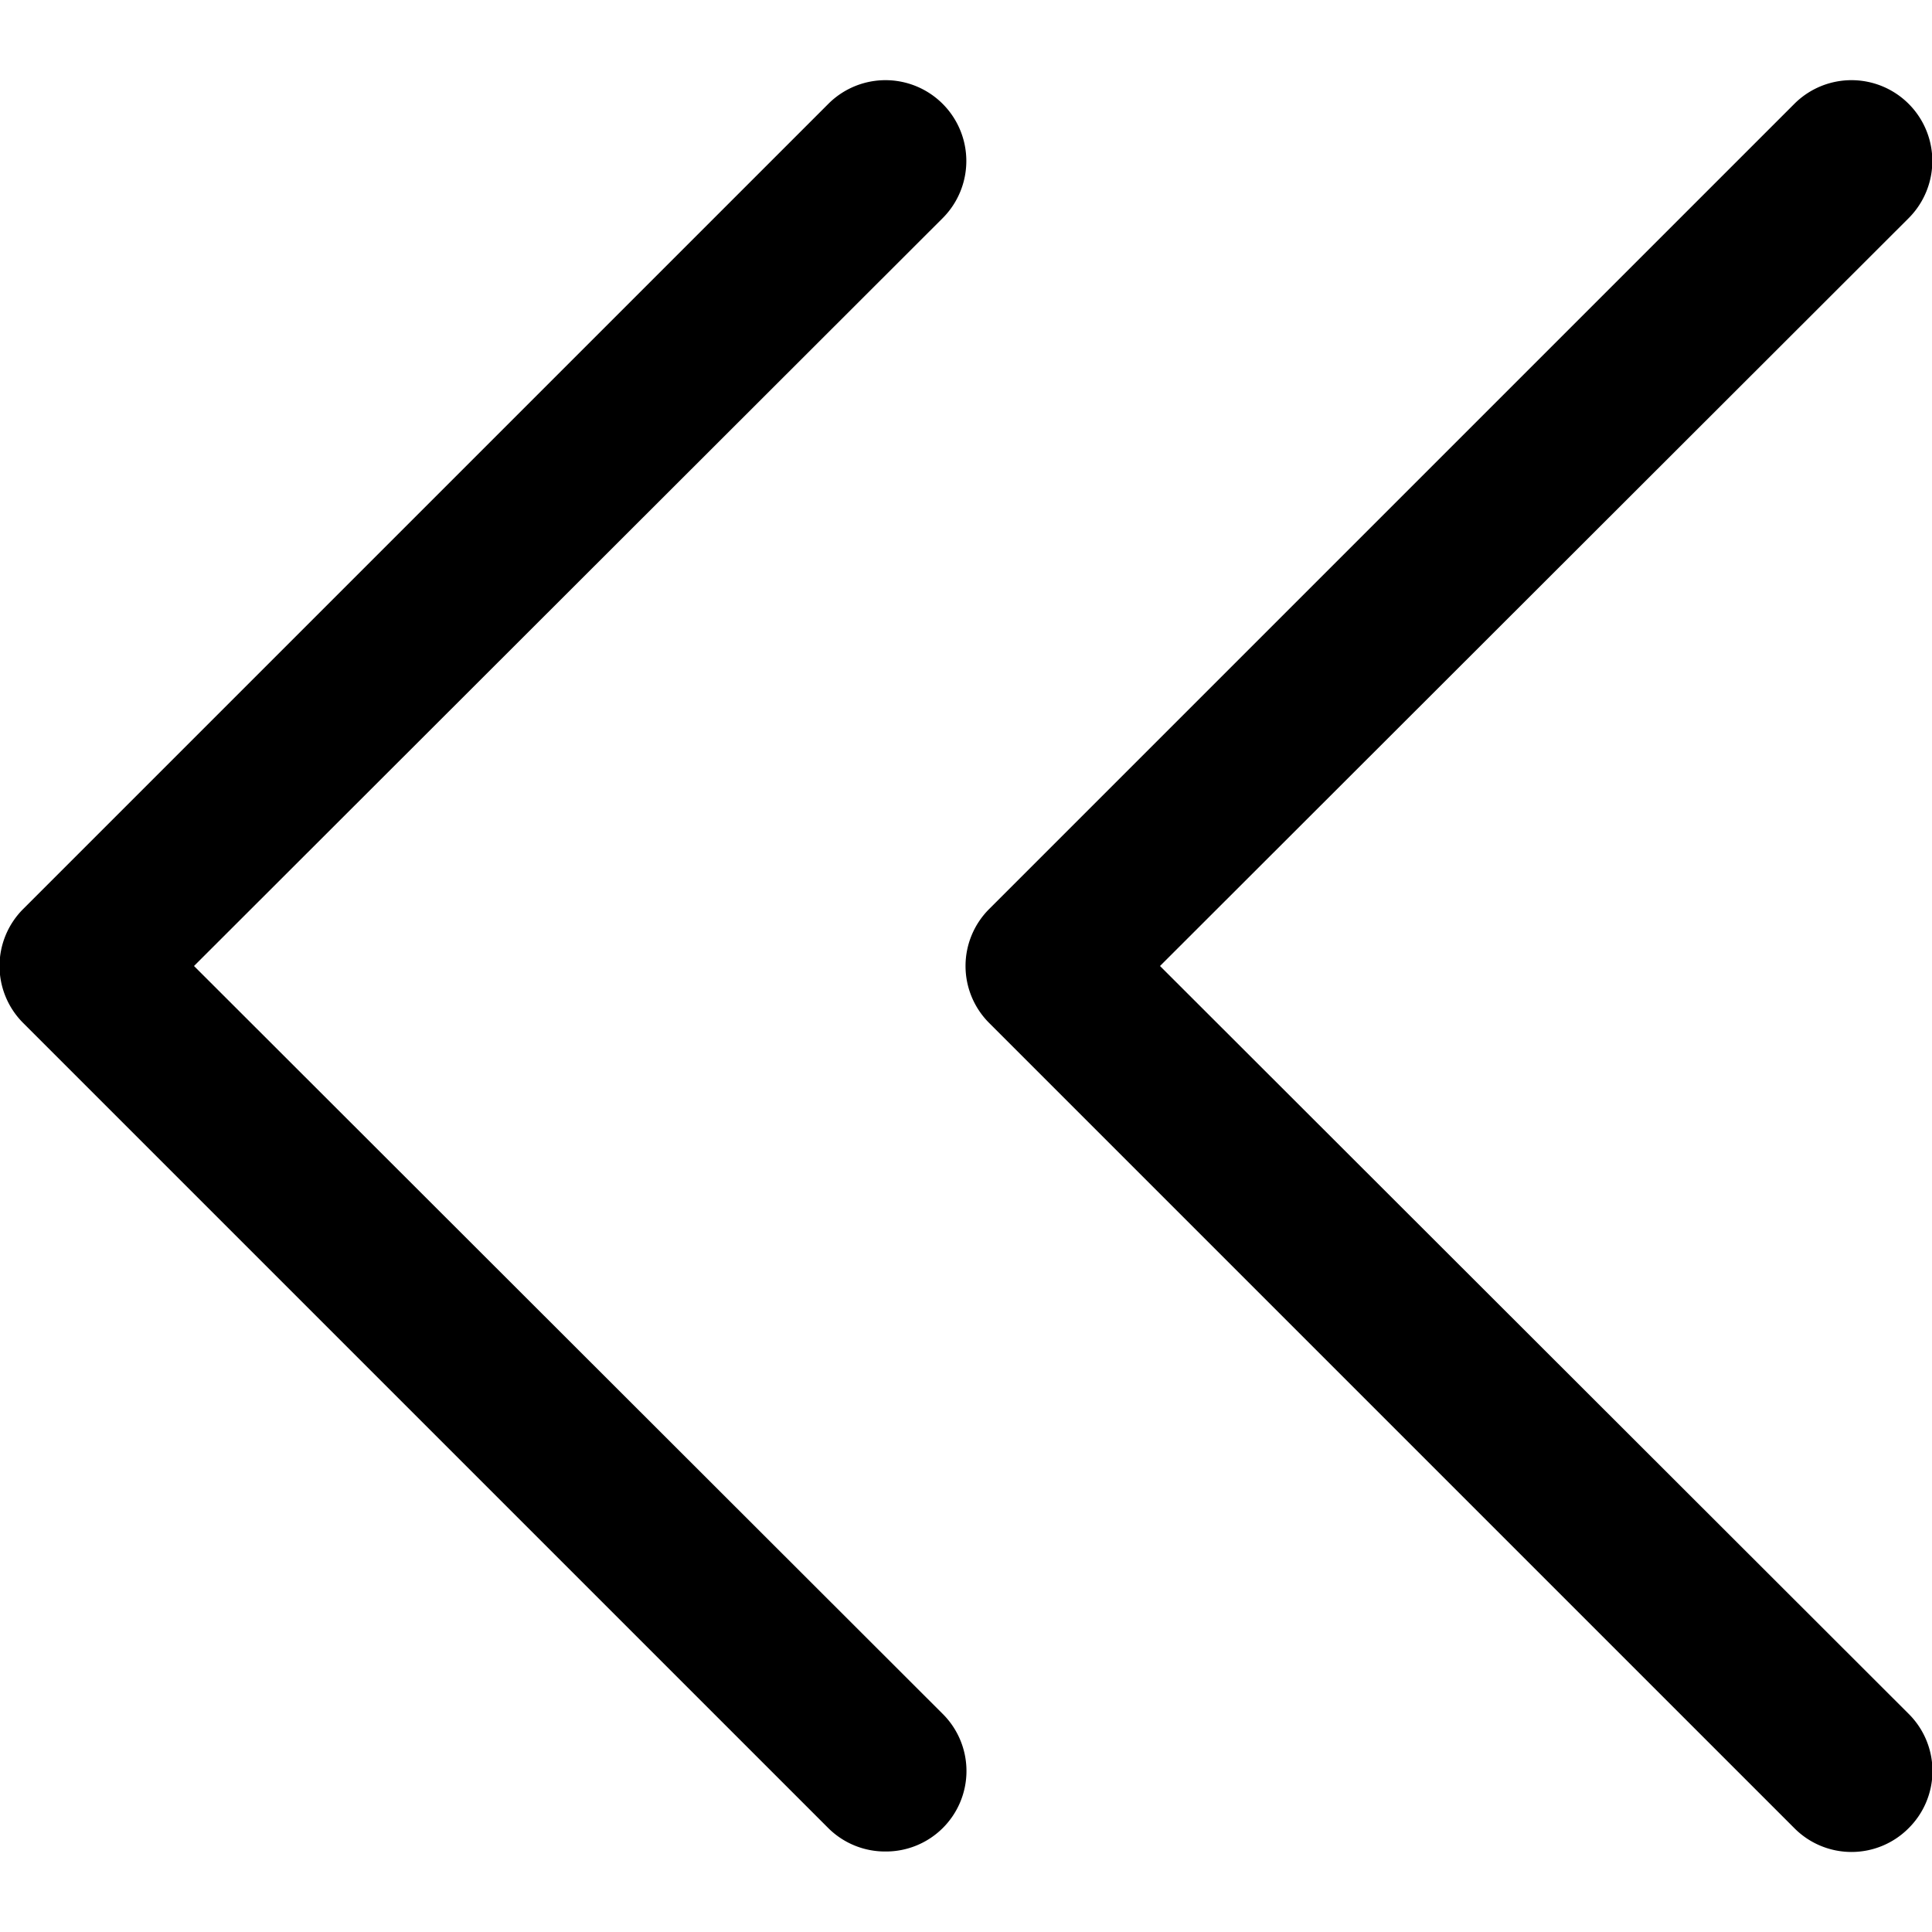 <svg id="Layer_1" data-name="Layer 1" xmlns="http://www.w3.org/2000/svg" width="24" height="24" viewBox="0 0 24 24"><g id="Contract_-_24" data-name="Contract - 24"><path d="M11,23a1,1,0,0,1-.71-.29l-10-10a1,1,0,0,1,0-1.42l10-10a1,1,0,1,1,1.42,1.42L2.41,12l9.3,9.29a1,1,0,0,1,0,1.42A1,1,0,0,1,11,23Zm12.71-.29a1,1,0,0,0,0-1.42L14.41,12l9.3-9.29a1,1,0,1,0-1.42-1.42l-10,10a1,1,0,0,0,0,1.42l10,10a1,1,0,0,0,1.42,0Z"/></g></svg>